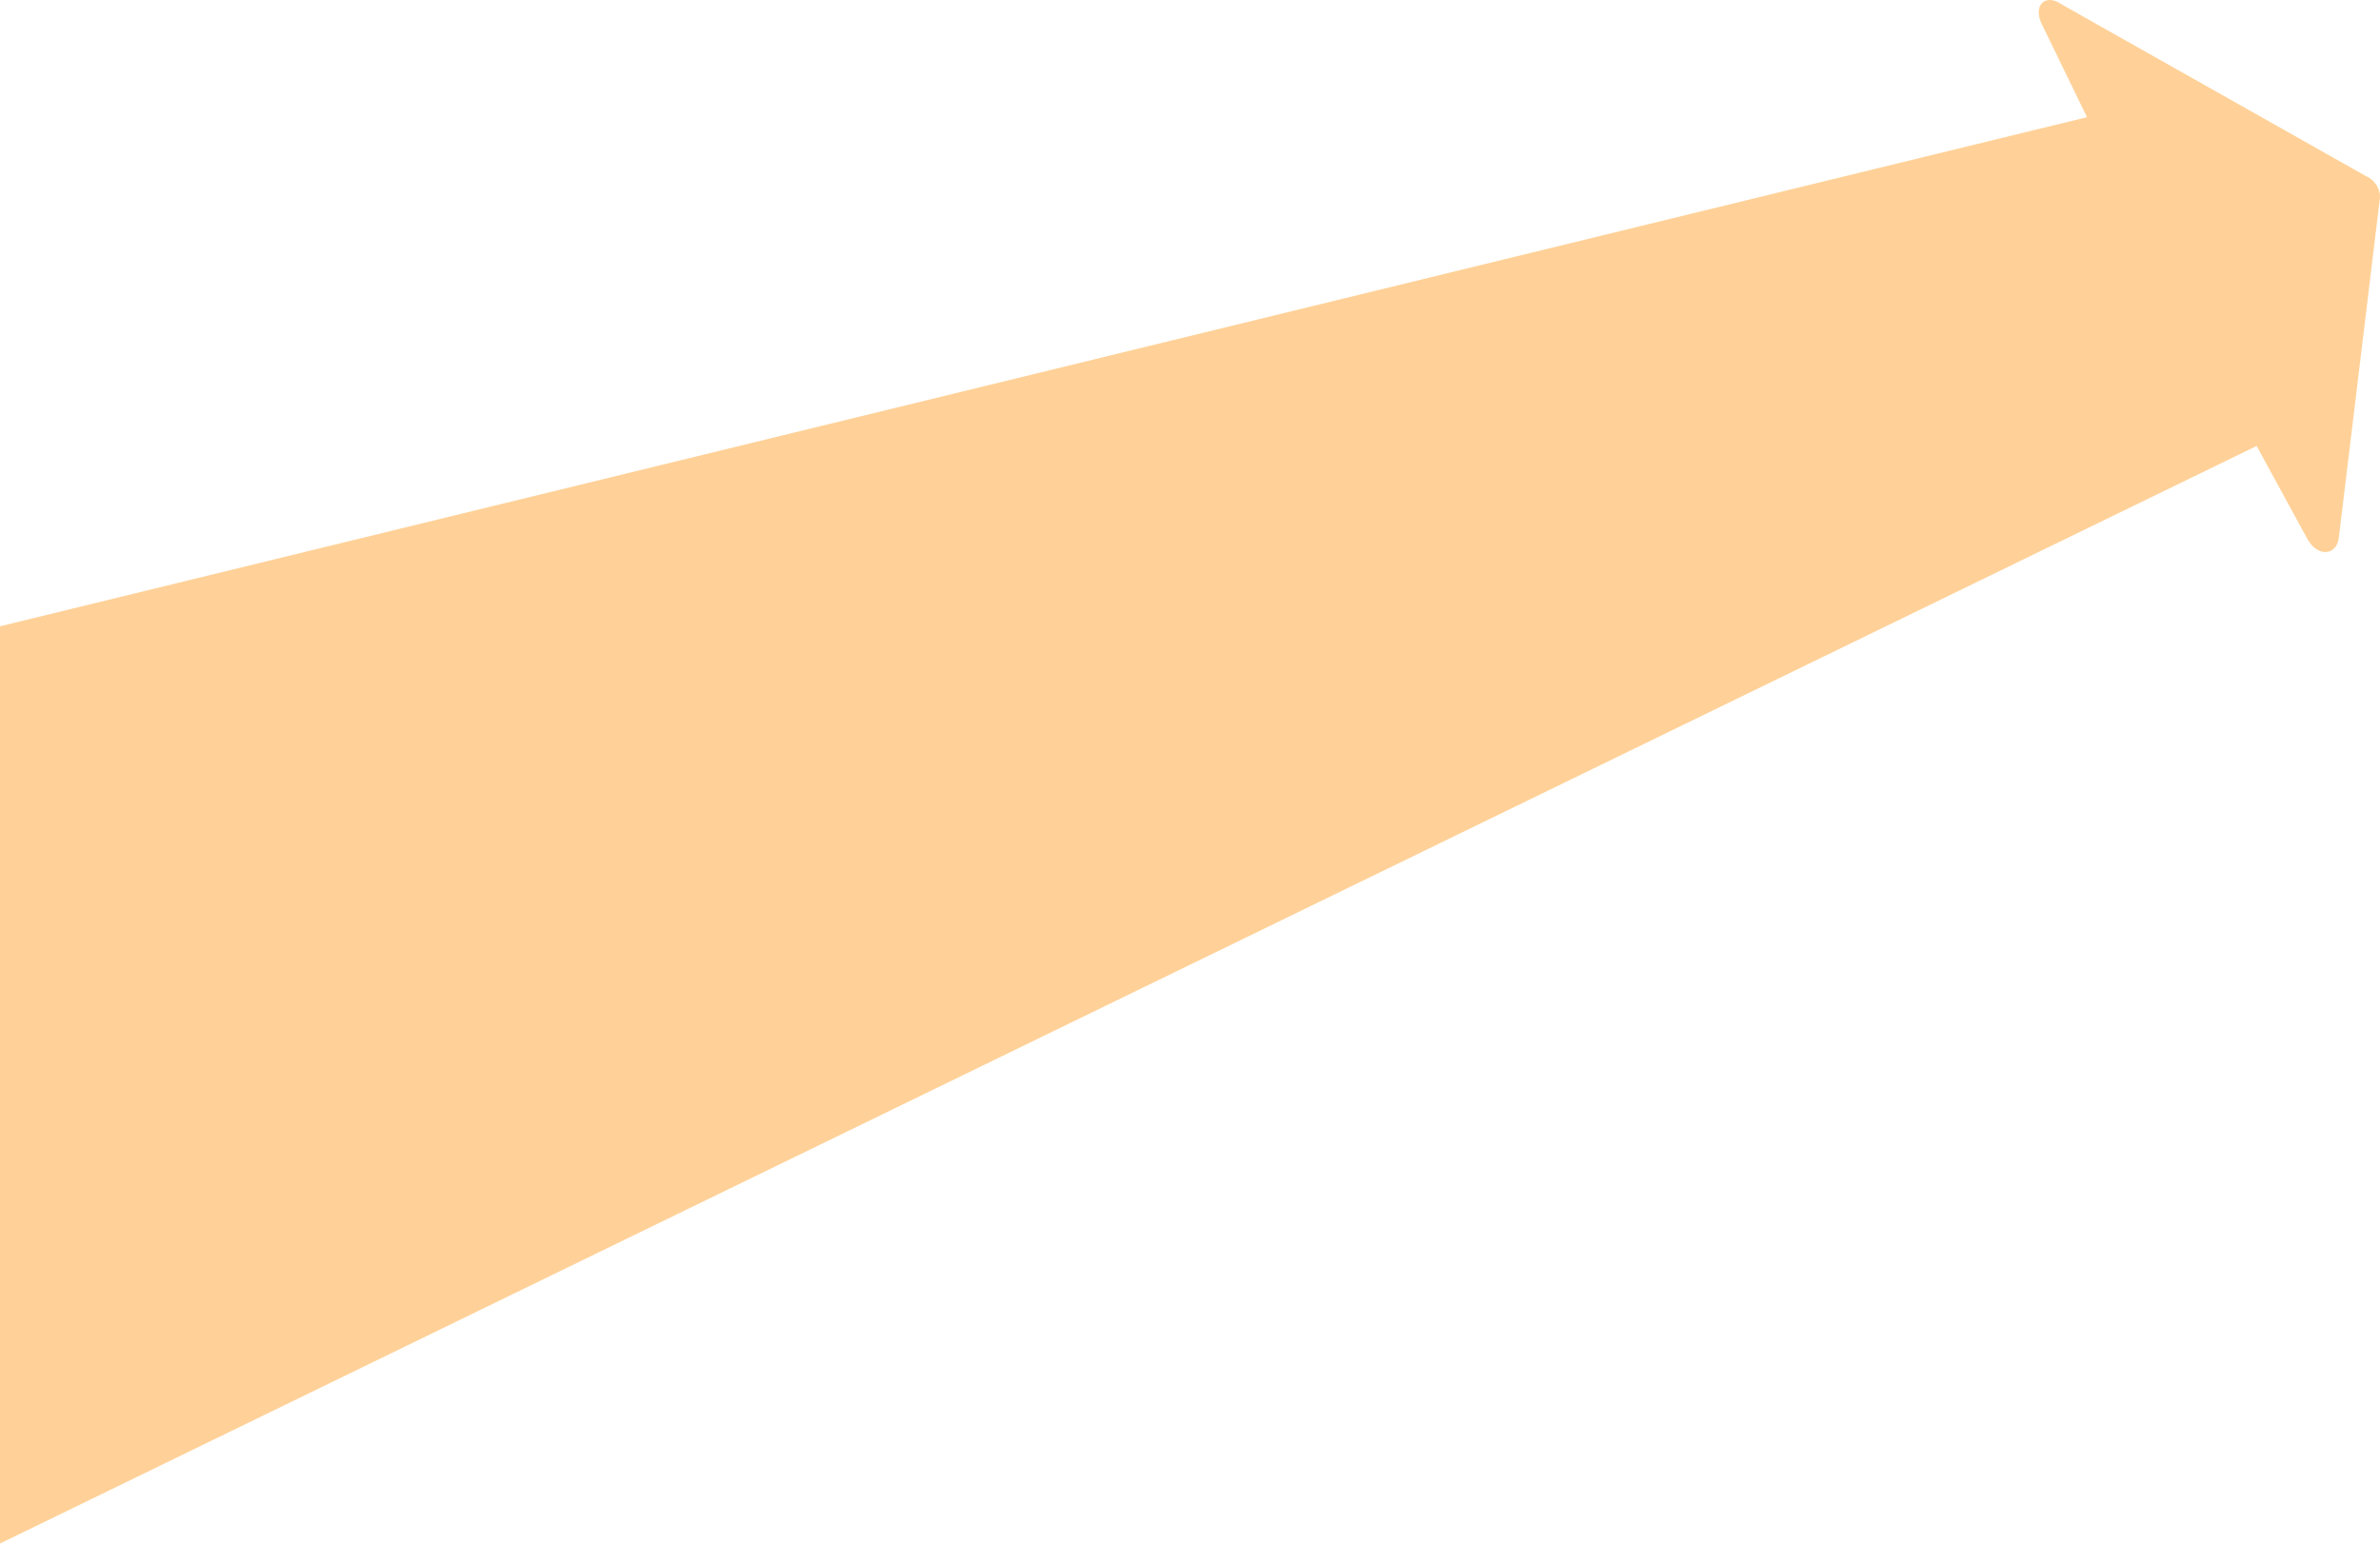 <?xml version="1.0" encoding="UTF-8"?>
<svg width="1222px" height="793px" viewBox="0 0 1222 793" version="1.1" xmlns="http://www.w3.org/2000/svg" xmlns:xlink="http://www.w3.org/1999/xlink">
    <!-- Generator: Sketch 48.2 (47327) - http://www.bohemiancoding.com/sketch -->
    <title>Stroke 3</title>
    <desc>Created with Sketch.</desc>
    <defs></defs>
    <g id="關於我們_dt" stroke="none" stroke-width="1" fill="none" fill-rule="evenodd" transform="translate(0, -1432)" opacity="0.636">
        <path d="M1200.976,1707.197 L1221.837,1534.728 C1222.759,1529.99 1219.679,1524.554 1214.926,1522.502 L1058.517,1434.232 C1050.184,1428.432 1043.707,1434.692 1048.308,1444.32 L1071.556,1492.169 L-75.221,1771.946 C-79.597,1772.893 -83.099,1784.114 -82.998,1797.007 L-53.535,2224.951 C-51.86,2237.846 -46.4,2246.699 -41.385,2244.725 L1158.65,1661.004 L1184.768,1708.852 C1190.1,1718.48 1200.315,1717.331 1200.976,1707.197 Z" id="Stroke-3" fill="#FFB75D"></path>
    </g>
</svg>